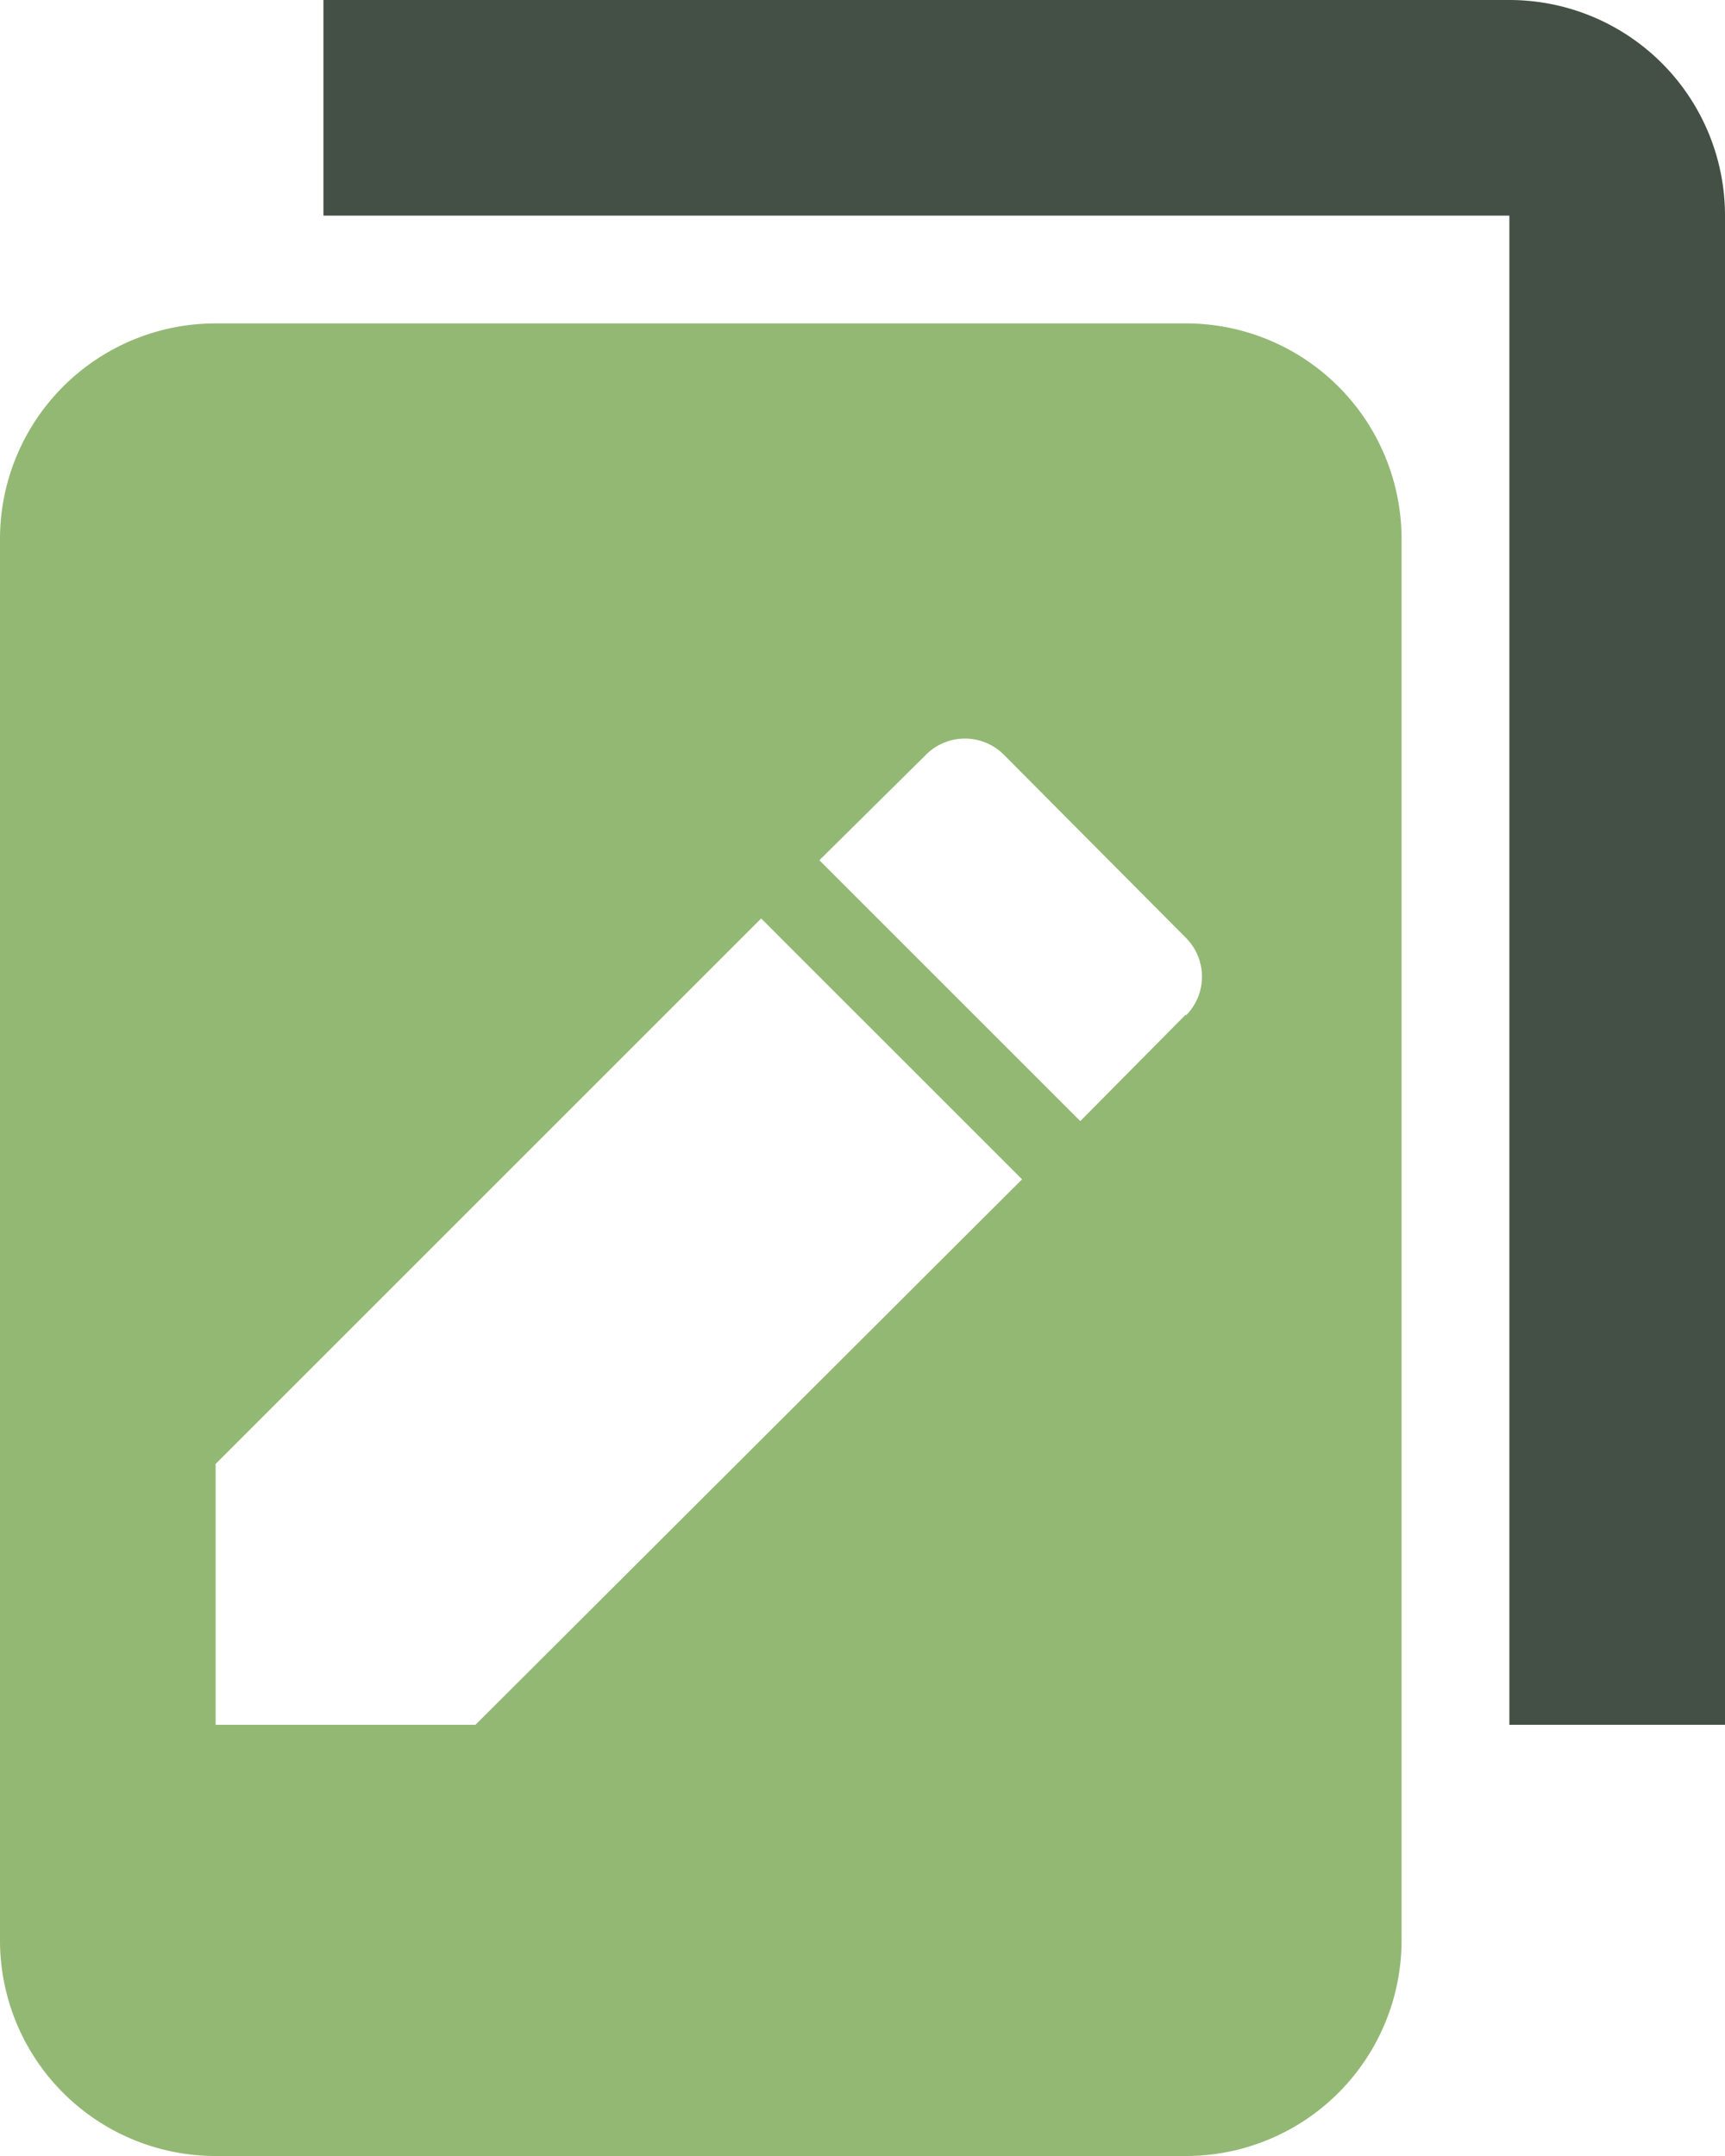 <svg width="16" height="20" viewBox="0 0 16 20" xmlns="http://www.w3.org/2000/svg"><title>changes</title><g fill-rule="nonzero" fill="none"><path d="M14 0H3v2h11v14h2V2a2 2 0 0 0-2-2" fill="#445045"/><path d="M11 9.41l-.98.99L7.6 7.98 8.59 7a.51.51 0 0 1 .72 0L11 8.7a.51.51 0 0 1 0 .72v-.01zM4.41 16H2v-2.42l5.06-5.06 2.42 2.42L4.41 16zM11 3H2a2 2 0 0 0-2 2v13a2 2 0 0 0 2 2h9a2 2 0 0 0 2-2V5a2 2 0 0 0-2-2z" fill="#93B874"/></g></svg>